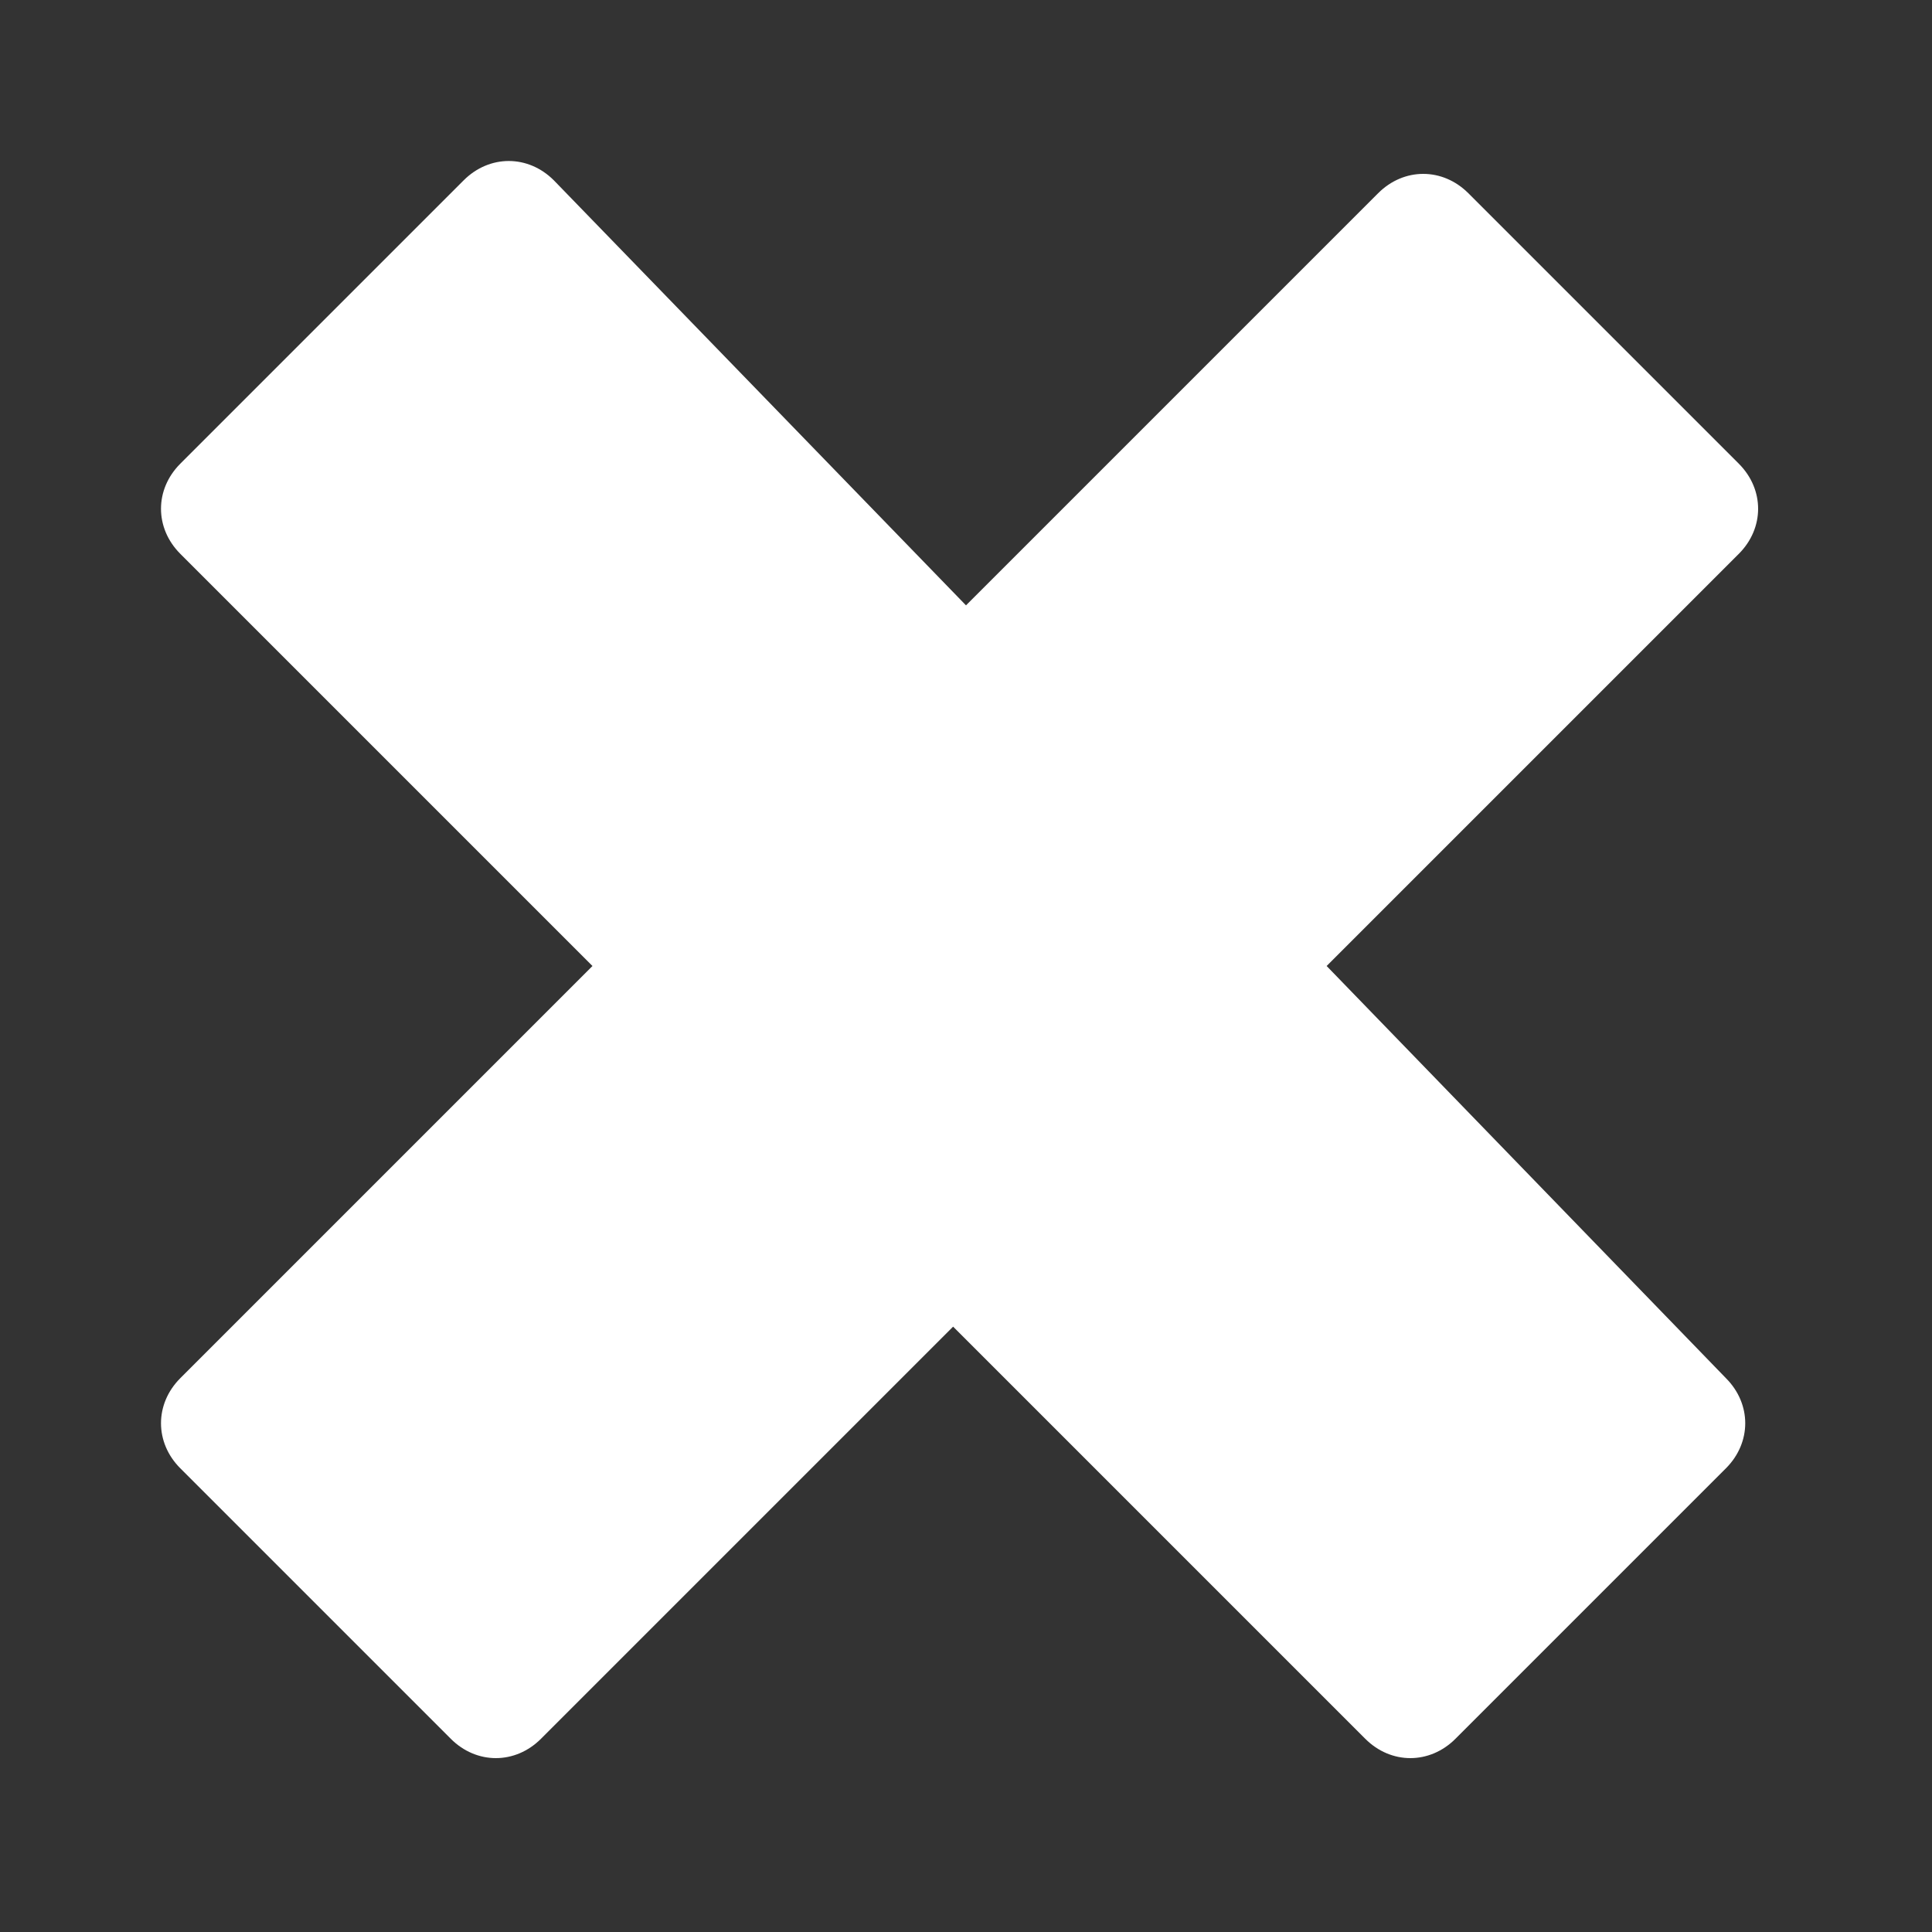 <?xml version="1.0" encoding="utf-8"?>
<!-- Generator: Adobe Illustrator 18.1.0, SVG Export Plug-In . SVG Version: 6.00 Build 0)  -->
<svg version="1.1" id="Layer_1" xmlns="http://www.w3.org/2000/svg" xmlns:xlink="http://www.w3.org/1999/xlink" x="0px" y="0px"
	 width="15px" height="15px" viewBox="0 0 15 15" enable-background="new 0 0 15 15" xml:space="preserve">
<rect x="0" y="0" width="15" height="15" fill="#333333" stroke="none"/>
<path fill="#FFFFFF" d="M10.3,7.5l3.2-3.2c0.2-0.2,0.2-0.5,0-0.7l-2.1-2.1c-0.2-0.2-0.5-0.2-0.7,0L7.5,4.7L4.3,1.4
	c-0.2-0.2-0.5-0.2-0.7,0L1.4,3.6c-0.2,0.2-0.2,0.5,0,0.7l3.2,3.2l-3.2,3.2c-0.2,0.2-0.2,0.5,0,0.7l2.1,2.1c0.2,0.2,0.5,0.2,0.7,0
	l3.2-3.2l3.2,3.2c0.2,0.2,0.5,0.2,0.7,0l2.1-2.1c0.2-0.2,0.2-0.5,0-0.7L10.3,7.5z"/>
</svg>
